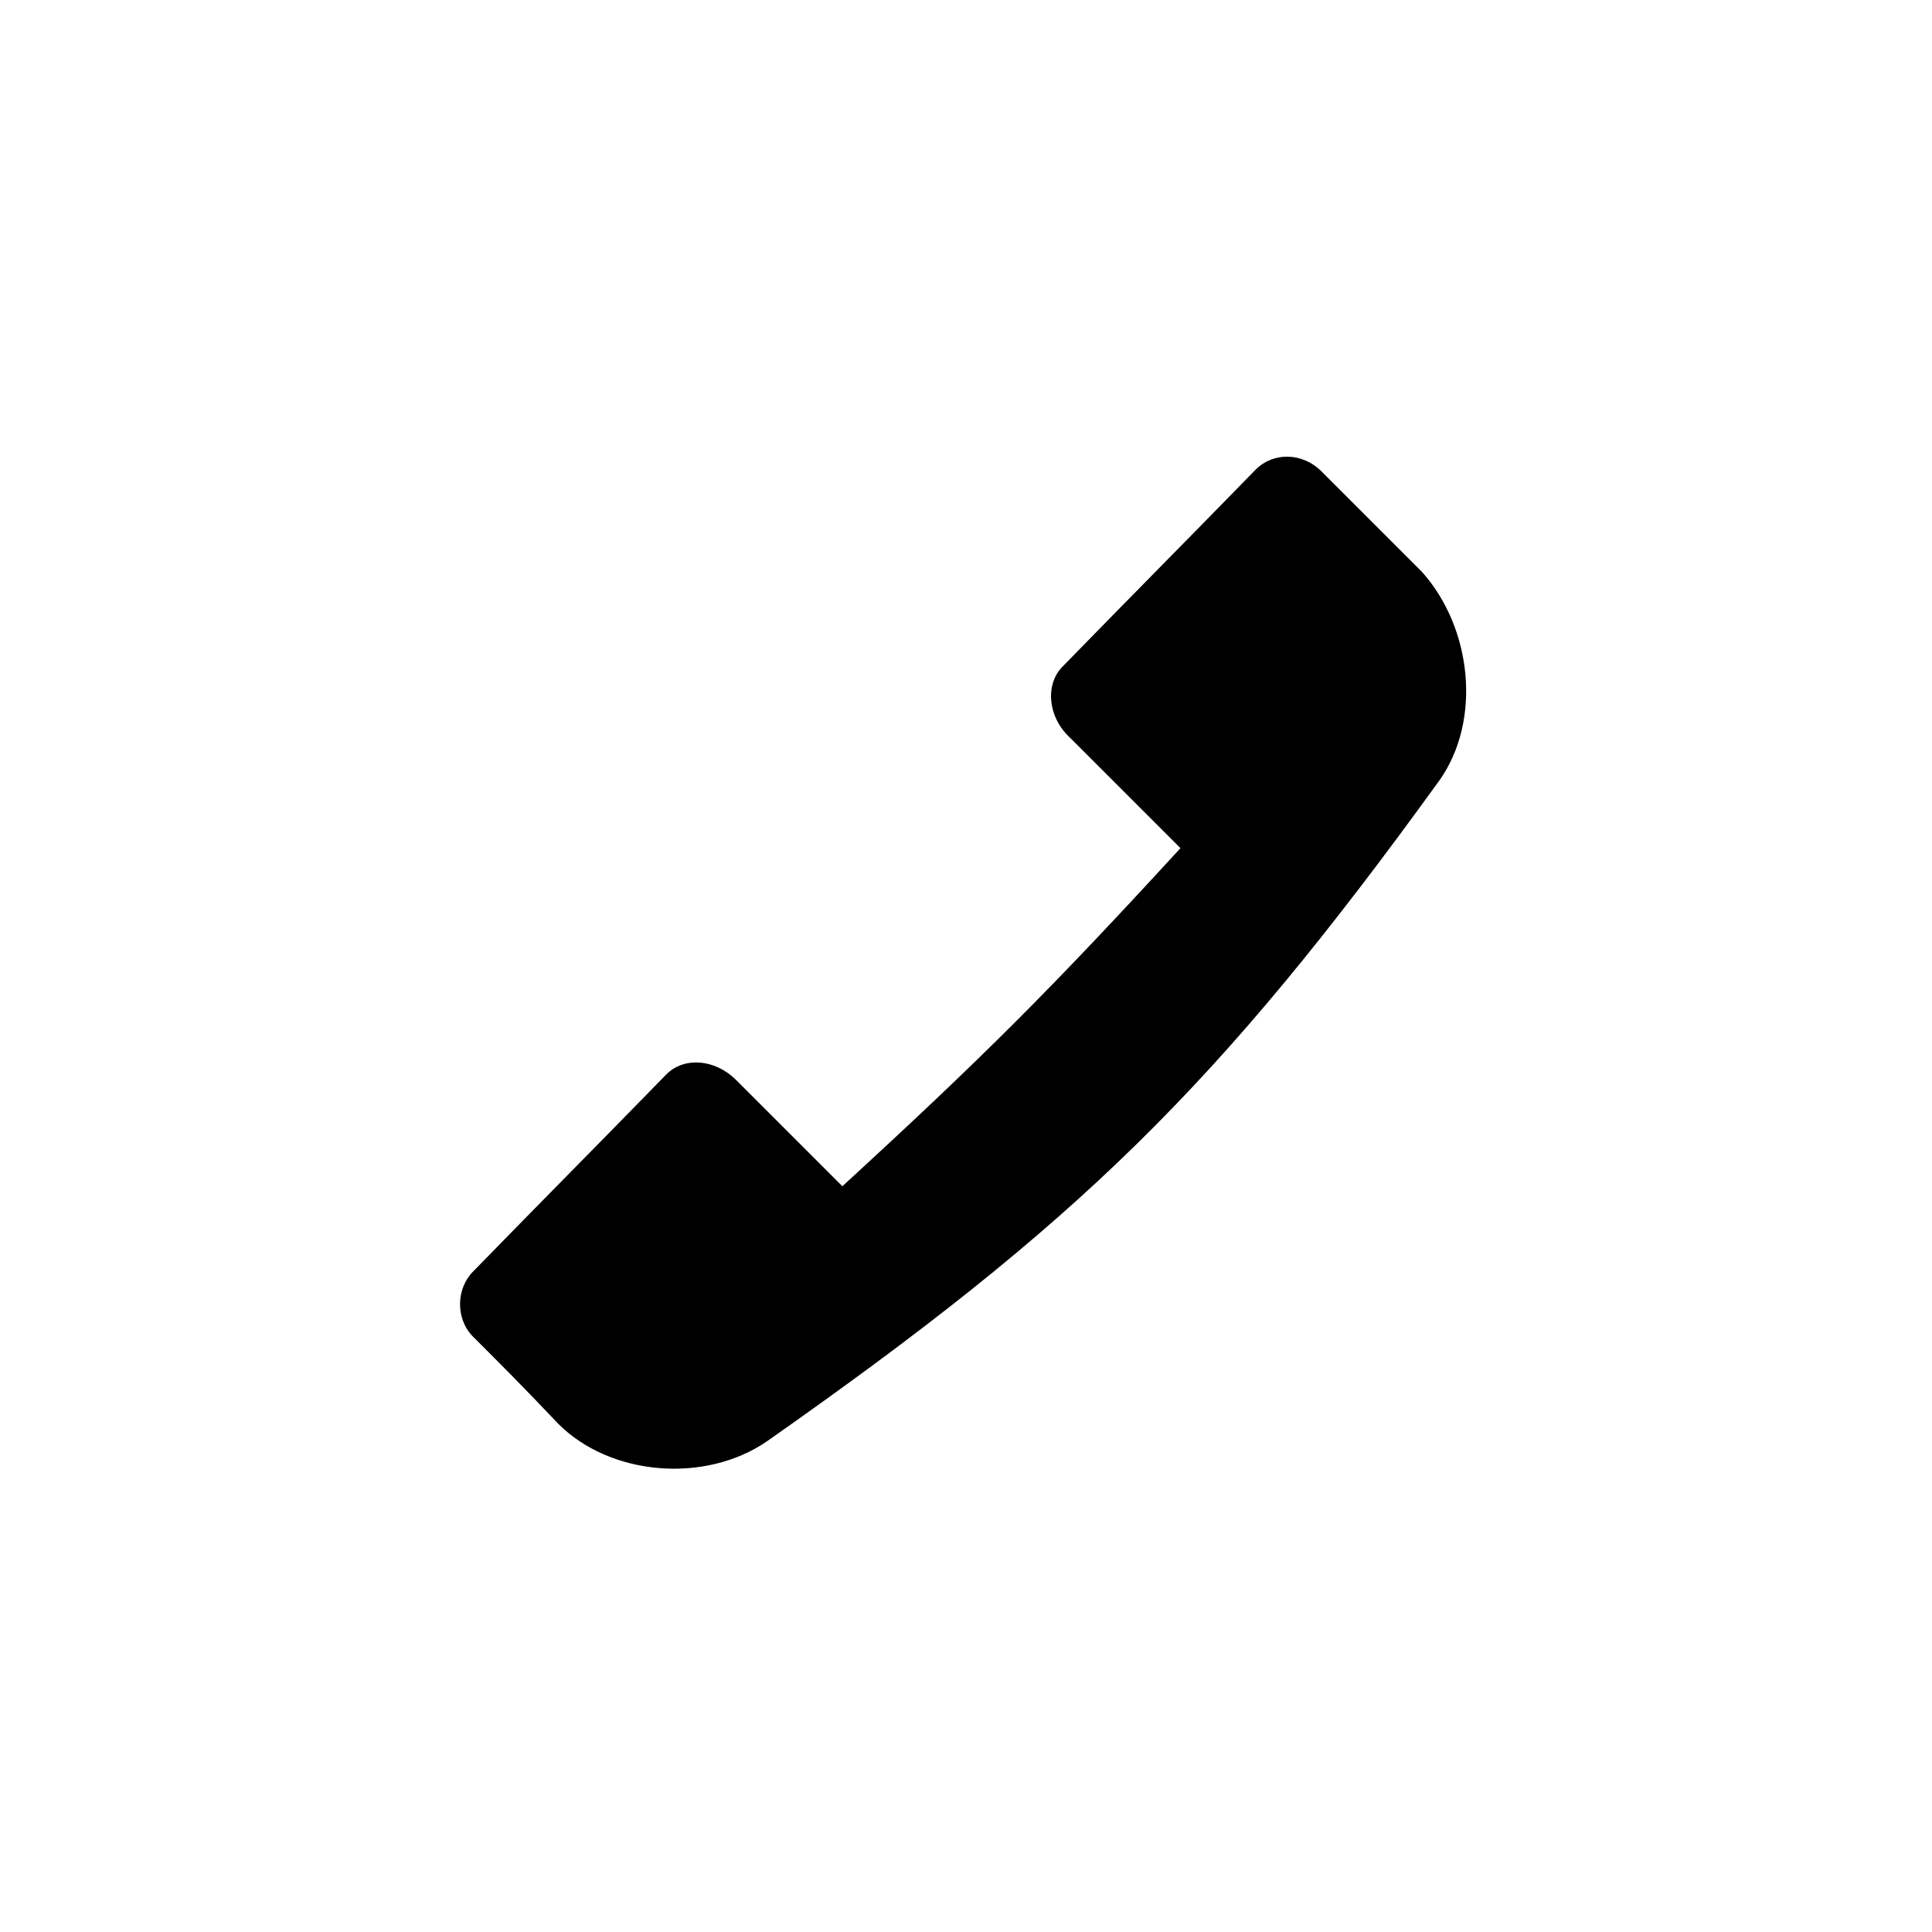 <svg id="icon" xmlns="http://www.w3.org/2000/svg" xmlns:xlink="http://www.w3.org/1999/xlink" viewBox="0 0 100 100"><g xmlns="http://www.w3.org/2000/svg"><path d="M73.6,29.6c-0.1-0.1-0.2-0.2-0.3-0.3l0,0c-2-2-3-3-4.9-4.9c-1-1-2.5-1-3.4-0.1c-4,4.1-6,6.1-10,10.2   c-0.9,0.9-0.8,2.6,0.4,3.7c2.3,2.3,3.4,3.4,5.7,5.7c-6.7,7.3-10.2,10.8-17.5,17.5c-2.2-2.2-3.3-3.3-5.5-5.5   c-1.1-1.1-2.7-1.2-3.6-0.3c-4,4.1-6,6.1-10,10.2c-0.9,0.9-0.9,2.4-0.1,3.3c1.8,1.8,2.7,2.7,4.5,4.6c2.7,2.7,7.6,3.1,10.8,0.9   C55.8,63.3,63,56.3,74.5,40.4C76.7,37.3,76.2,32.5,73.6,29.6z" style="fill: inherit;"></path></g></svg>